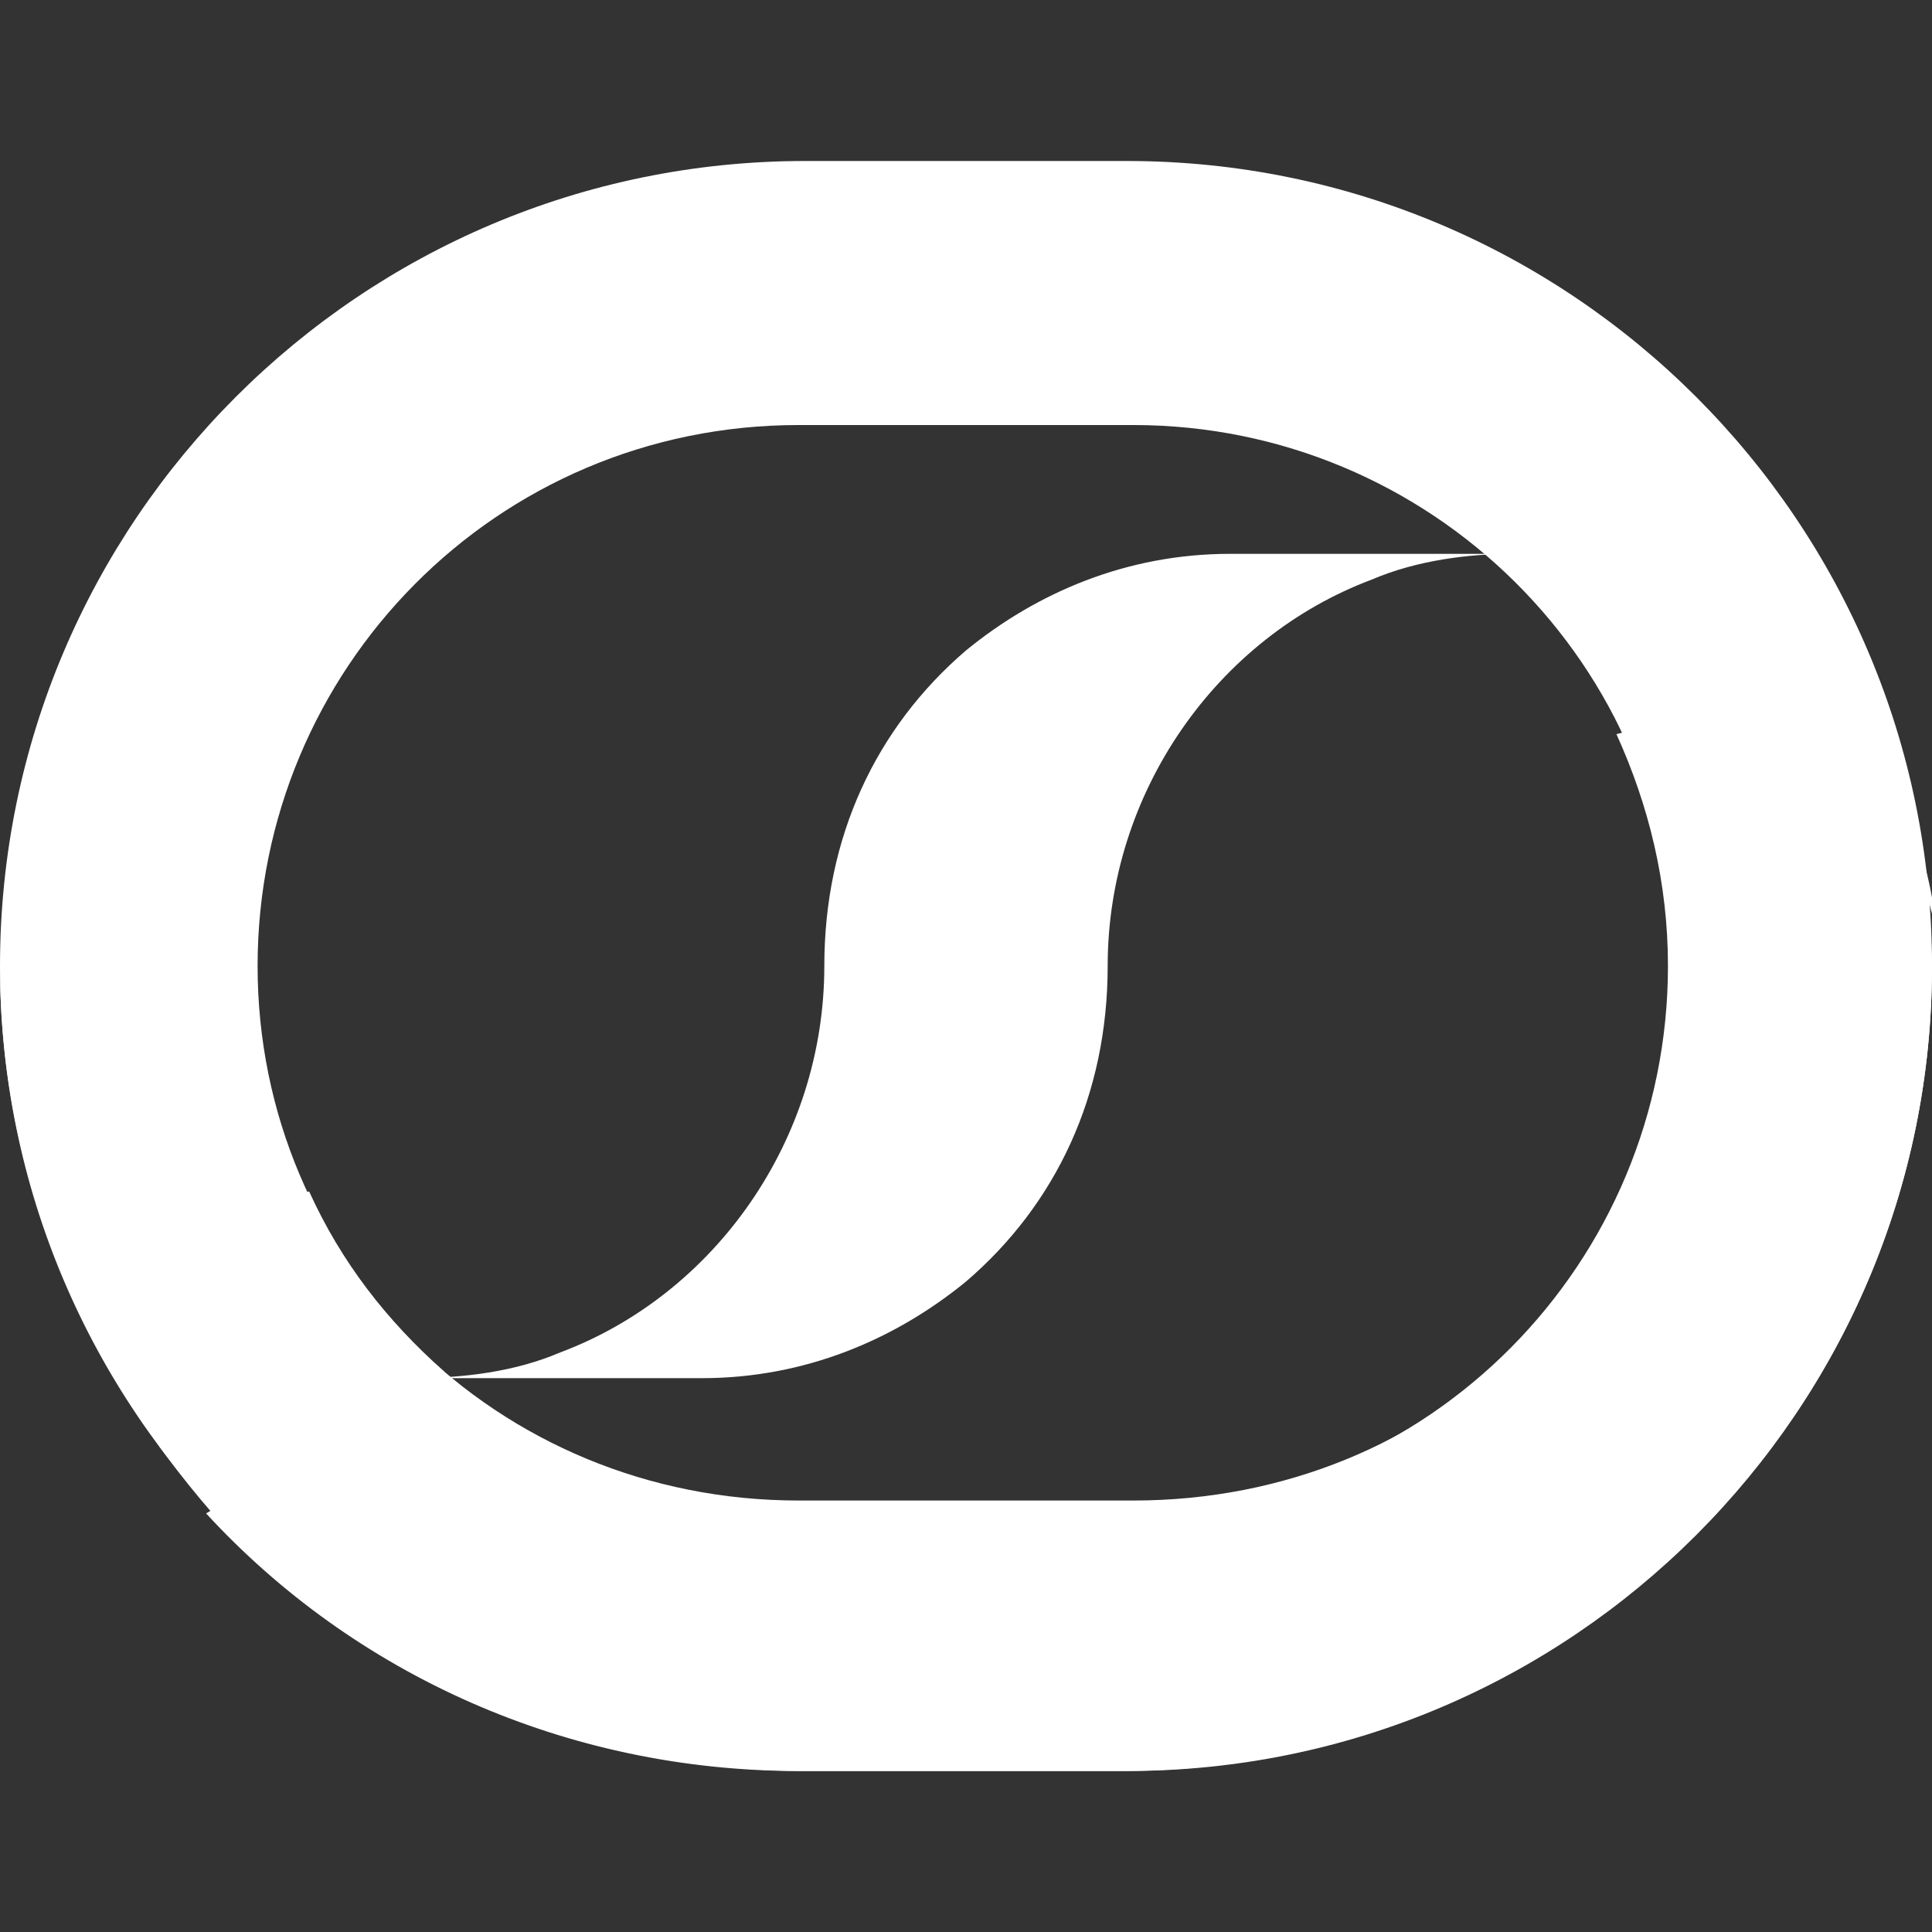 <?xml version="1.0" encoding="utf-8"?>
<!-- Generator: Adobe Illustrator 25.2.3, SVG Export Plug-In . SVG Version: 6.00 Build 0)  -->
<svg version="1.1" id="Layer_1" xmlns="http://www.w3.org/2000/svg" xmlns:xlink="http://www.w3.org/1999/xlink" x="0px" y="0px"
	 viewBox="0 0 30 30" style="enable-background:new 0 0 30 30;" xml:space="preserve">
<rect x="0" y="0" width="30" height="30" fill="#333333" stroke="none"/>
<style type="text/css">
	.st0{fill:#FFFFFF;}
</style>
<g id="Isologo_4_">
	<g id="Isologo_-_S_2_">
		<path class="st0" d="M19.1,8.6c-1.6,0-3,0.6-4.1,1.5c-1.4,1.2-2.2,2.9-2.2,4.9l0,0l0,0c0,2.7-1.7,5.1-4.1,6
			c-0.7,0.3-1.5,0.4-2.3,0.4h4.5c1.6,0,3-0.6,4.1-1.5c1.4-1.2,2.2-2.9,2.2-4.9l0,0l0,0c0-2.7,1.7-5.1,4.1-6c0.7-0.3,1.5-0.4,2.2-0.4
			H19.1z"/>
	</g>
	<g id="Isologo_-_O_2_">
		<path id="Isologo_-_O_-_light_2_" class="st0" d="M17.5,2.5c-0.9,0-4.1,0-5,0C5.6,2.5,0,8.1,0,15s5.6,12.5,12.5,12.5
			c0.9,0,4.1,0,5,0C24.4,27.5,30,21.9,30,15S24.4,2.5,17.5,2.5z M17.6,23.3c-0.9,0-4.3,0-5.2,0C7.7,23.3,4,19.6,4,15
			s3.7-8.4,8.4-8.4c0.9,0,4.3,0,5.2,0c4.6,0,8.4,3.7,8.4,8.4S22.3,23.3,17.6,23.3z"/>
		<g id="Isologo_-_O_-_default_2_">
			<g>
				<g id="Isologo_-_O_-_default_-_right_2_">
					<path class="st0" d="M26.2,11.2c-0.4,0-0.7,0.1-1.1,0.2l0,0c0.5,1.1,0.8,2.3,0.8,3.6c0,4.6-3.7,8.4-8.4,8.4c-0.9,0-4.3,0-5.2,0
						c-2.1,0-4-0.8-5.5-2l0,0l0,0l-3.6,2.1c2.3,2.5,5.6,4,9.2,4c0.9,0,4.1,0,5,0c7,0,12.6-5.6,12.6-12.5
						C30,12.9,28.3,11.2,26.2,11.2z"/>
				</g>
			</g>
			<g id="Isologo_-_O_-_default_-_left_2_">
				<path class="st0" d="M6.4,21.3C2.9,21.3,0,18.5,0,15c0,3.3,1.3,6.2,3.3,8.5l3.6-2.1C6.7,21.3,6.6,21.3,6.4,21.3z"/>
			</g>
		</g>
		<g id="Isologo_-_O_-_dark_2_">
			<g id="Isologo_-_O_-_dark_-_right_2_">
				<path class="st0" d="M23.6,8.6c-0.2,0-0.4,0-0.5,0c0.9,0.8,1.6,1.7,2.1,2.8c0.3-0.1,0.7-0.2,1.1-0.2c2.1,0,3.7,1.7,3.8,3.7l0,0
					C30,11.4,27.1,8.6,23.6,8.6z"/>
			</g>
			<g id="Isologo_-_O_-_dark_-_left_2_">
				<path class="st0" d="M6.4,21.3c0.2,0,0.4,0,0.5,0c-0.9-0.8-1.6-1.7-2.1-2.8c-0.3,0.1-0.7,0.2-1.1,0.2C1.7,18.7,0,17,0,15l0,0
					C0,18.5,2.9,21.3,6.4,21.3z"/>
			</g>
		</g>
	</g>
</g>
</svg>
